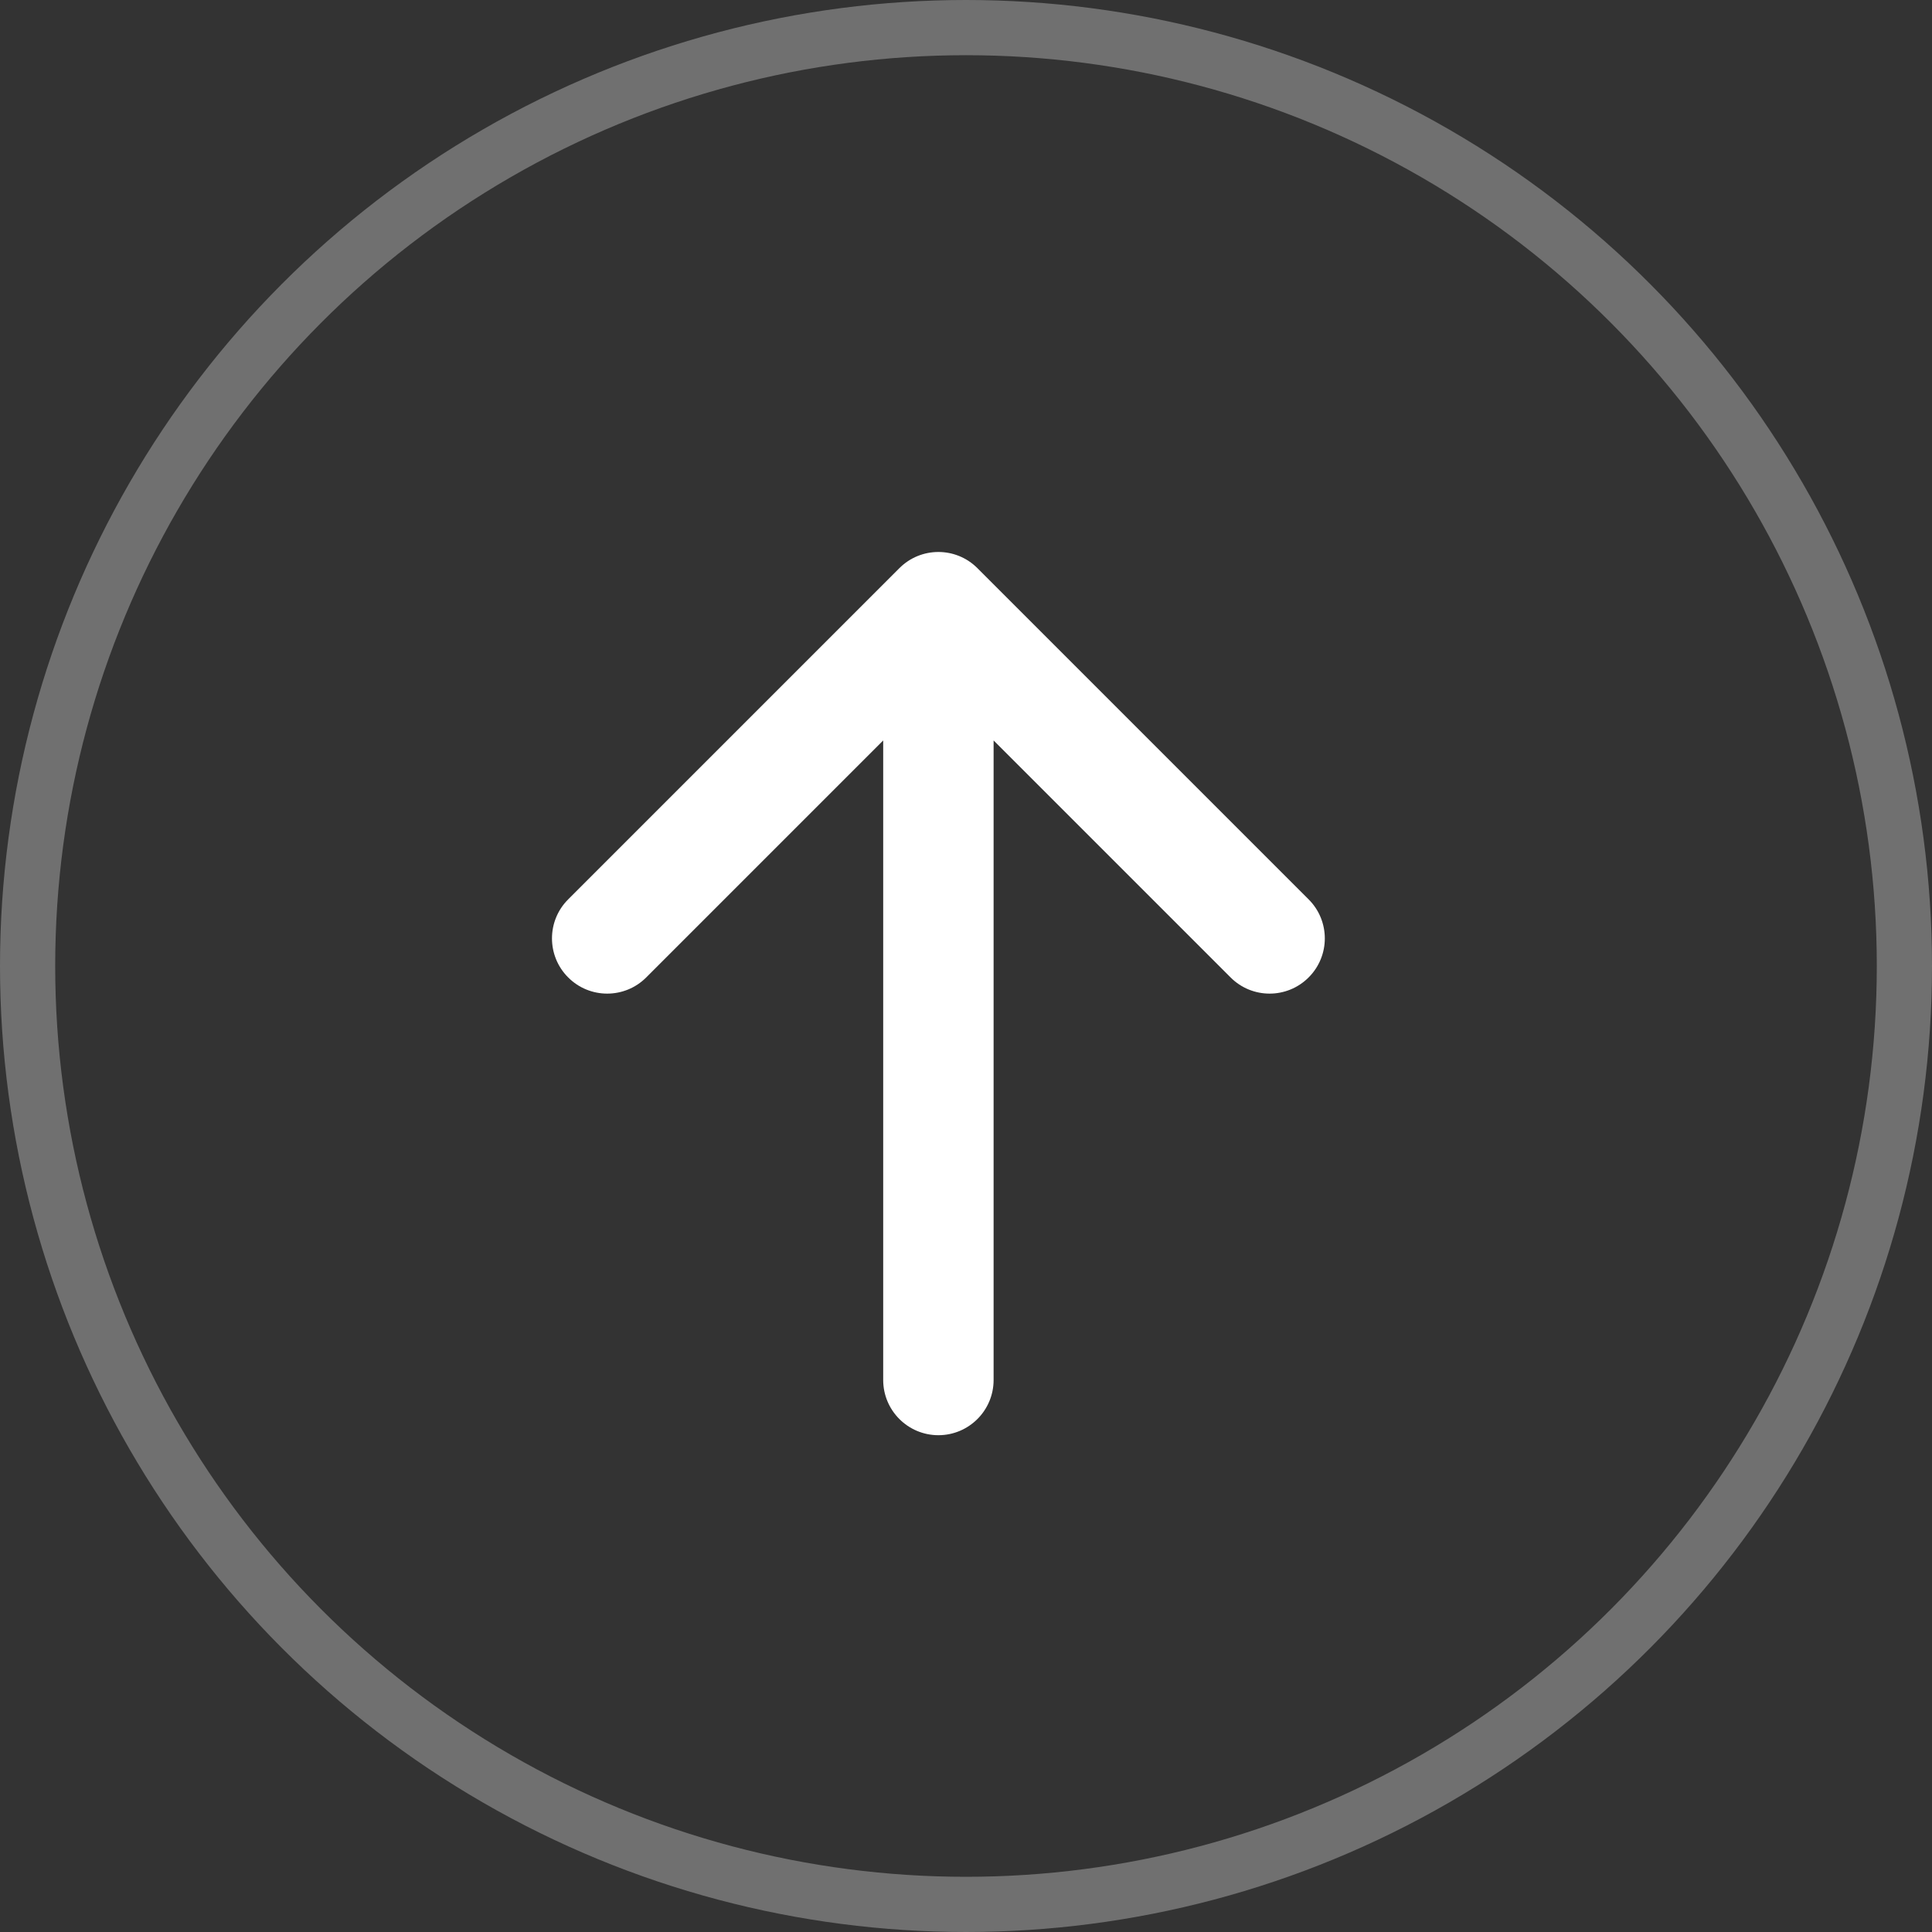 <svg width="35" height="35" viewBox="0 0 35 35" fill="none" xmlns="http://www.w3.org/2000/svg">
<rect x="0" y="0" width="35" height="35" fill="#333333" stroke="none"/>
<circle cx="17.5" cy="17.5" r="17" stroke="white" stroke-opacity="0.3"/>
<path fill-rule="evenodd" clip-rule="evenodd" d="M10.293 17.707C9.902 17.317 9.902 16.683 10.293 16.293L16.293 10.293C16.683 9.902 17.317 9.902 17.707 10.293L23.707 16.293C24.098 16.683 24.098 17.317 23.707 17.707C23.317 18.098 22.683 18.098 22.293 17.707L18 13.414L18 25C18 25.552 17.552 26 17 26C16.448 26 16 25.552 16 25L16 13.414L11.707 17.707C11.317 18.098 10.683 18.098 10.293 17.707Z" fill="white"/>
</svg>
